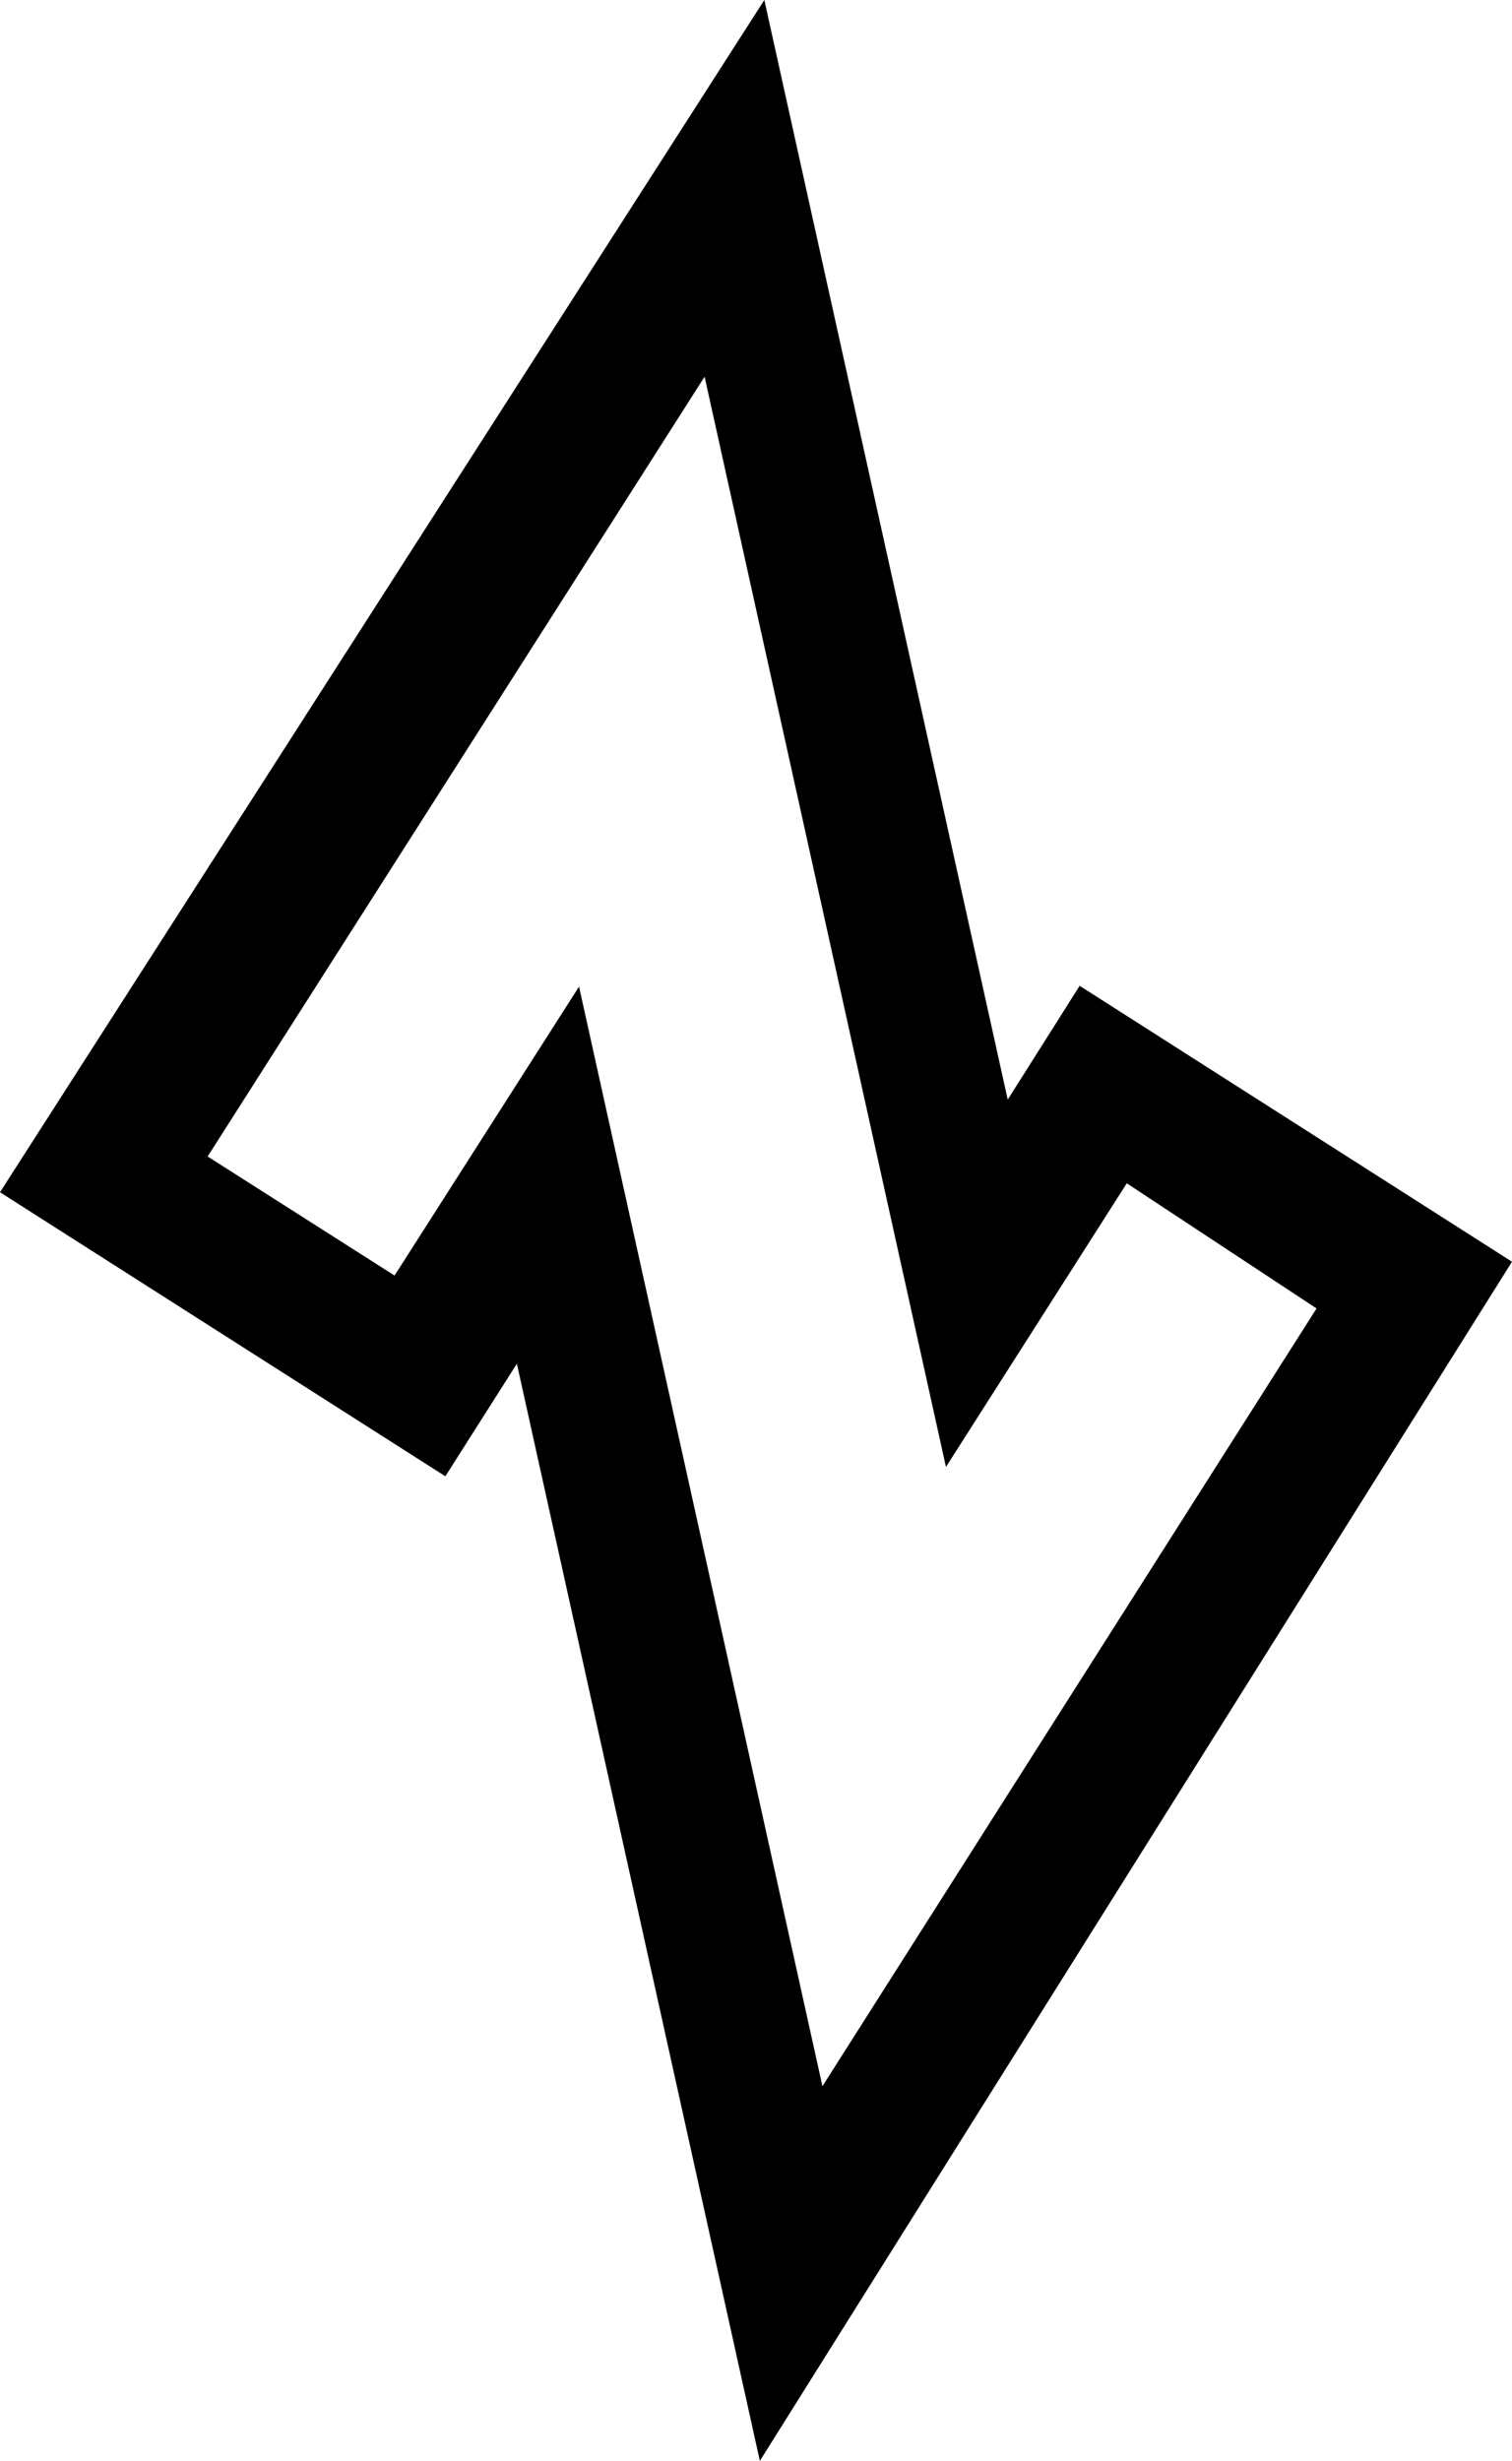 <?xml version="1.0" encoding="utf-8"?>
<!-- Generator: Adobe Illustrator 27.5.0, SVG Export Plug-In . SVG Version: 6.00 Build 0)  -->
<svg version="1.1" id="Ziti_NG_xA0_Image_1_" xmlns="http://www.w3.org/2000/svg" xmlns:xlink="http://www.w3.org/1999/xlink"
	 x="0px" y="0px" viewBox="0 0 372.1 605.7" style="enable-background:new 0 0 372.1 605.7;" xml:space="preserve">
<path id="Lightning_Crashes" d="M188.1,0L0,293.4l109.6,69.9l17.6-27.7l59.8,270l185.1-295.1l-106.4-67.9l-17.7,28L188.1,0z
	 M277.3,291.2L324,322L202.4,513.4l-59.9-270.6l-45.4,71.1l-46-29.3L173.4,92.7L232.8,361L277.3,291.2z"/>
</svg>
